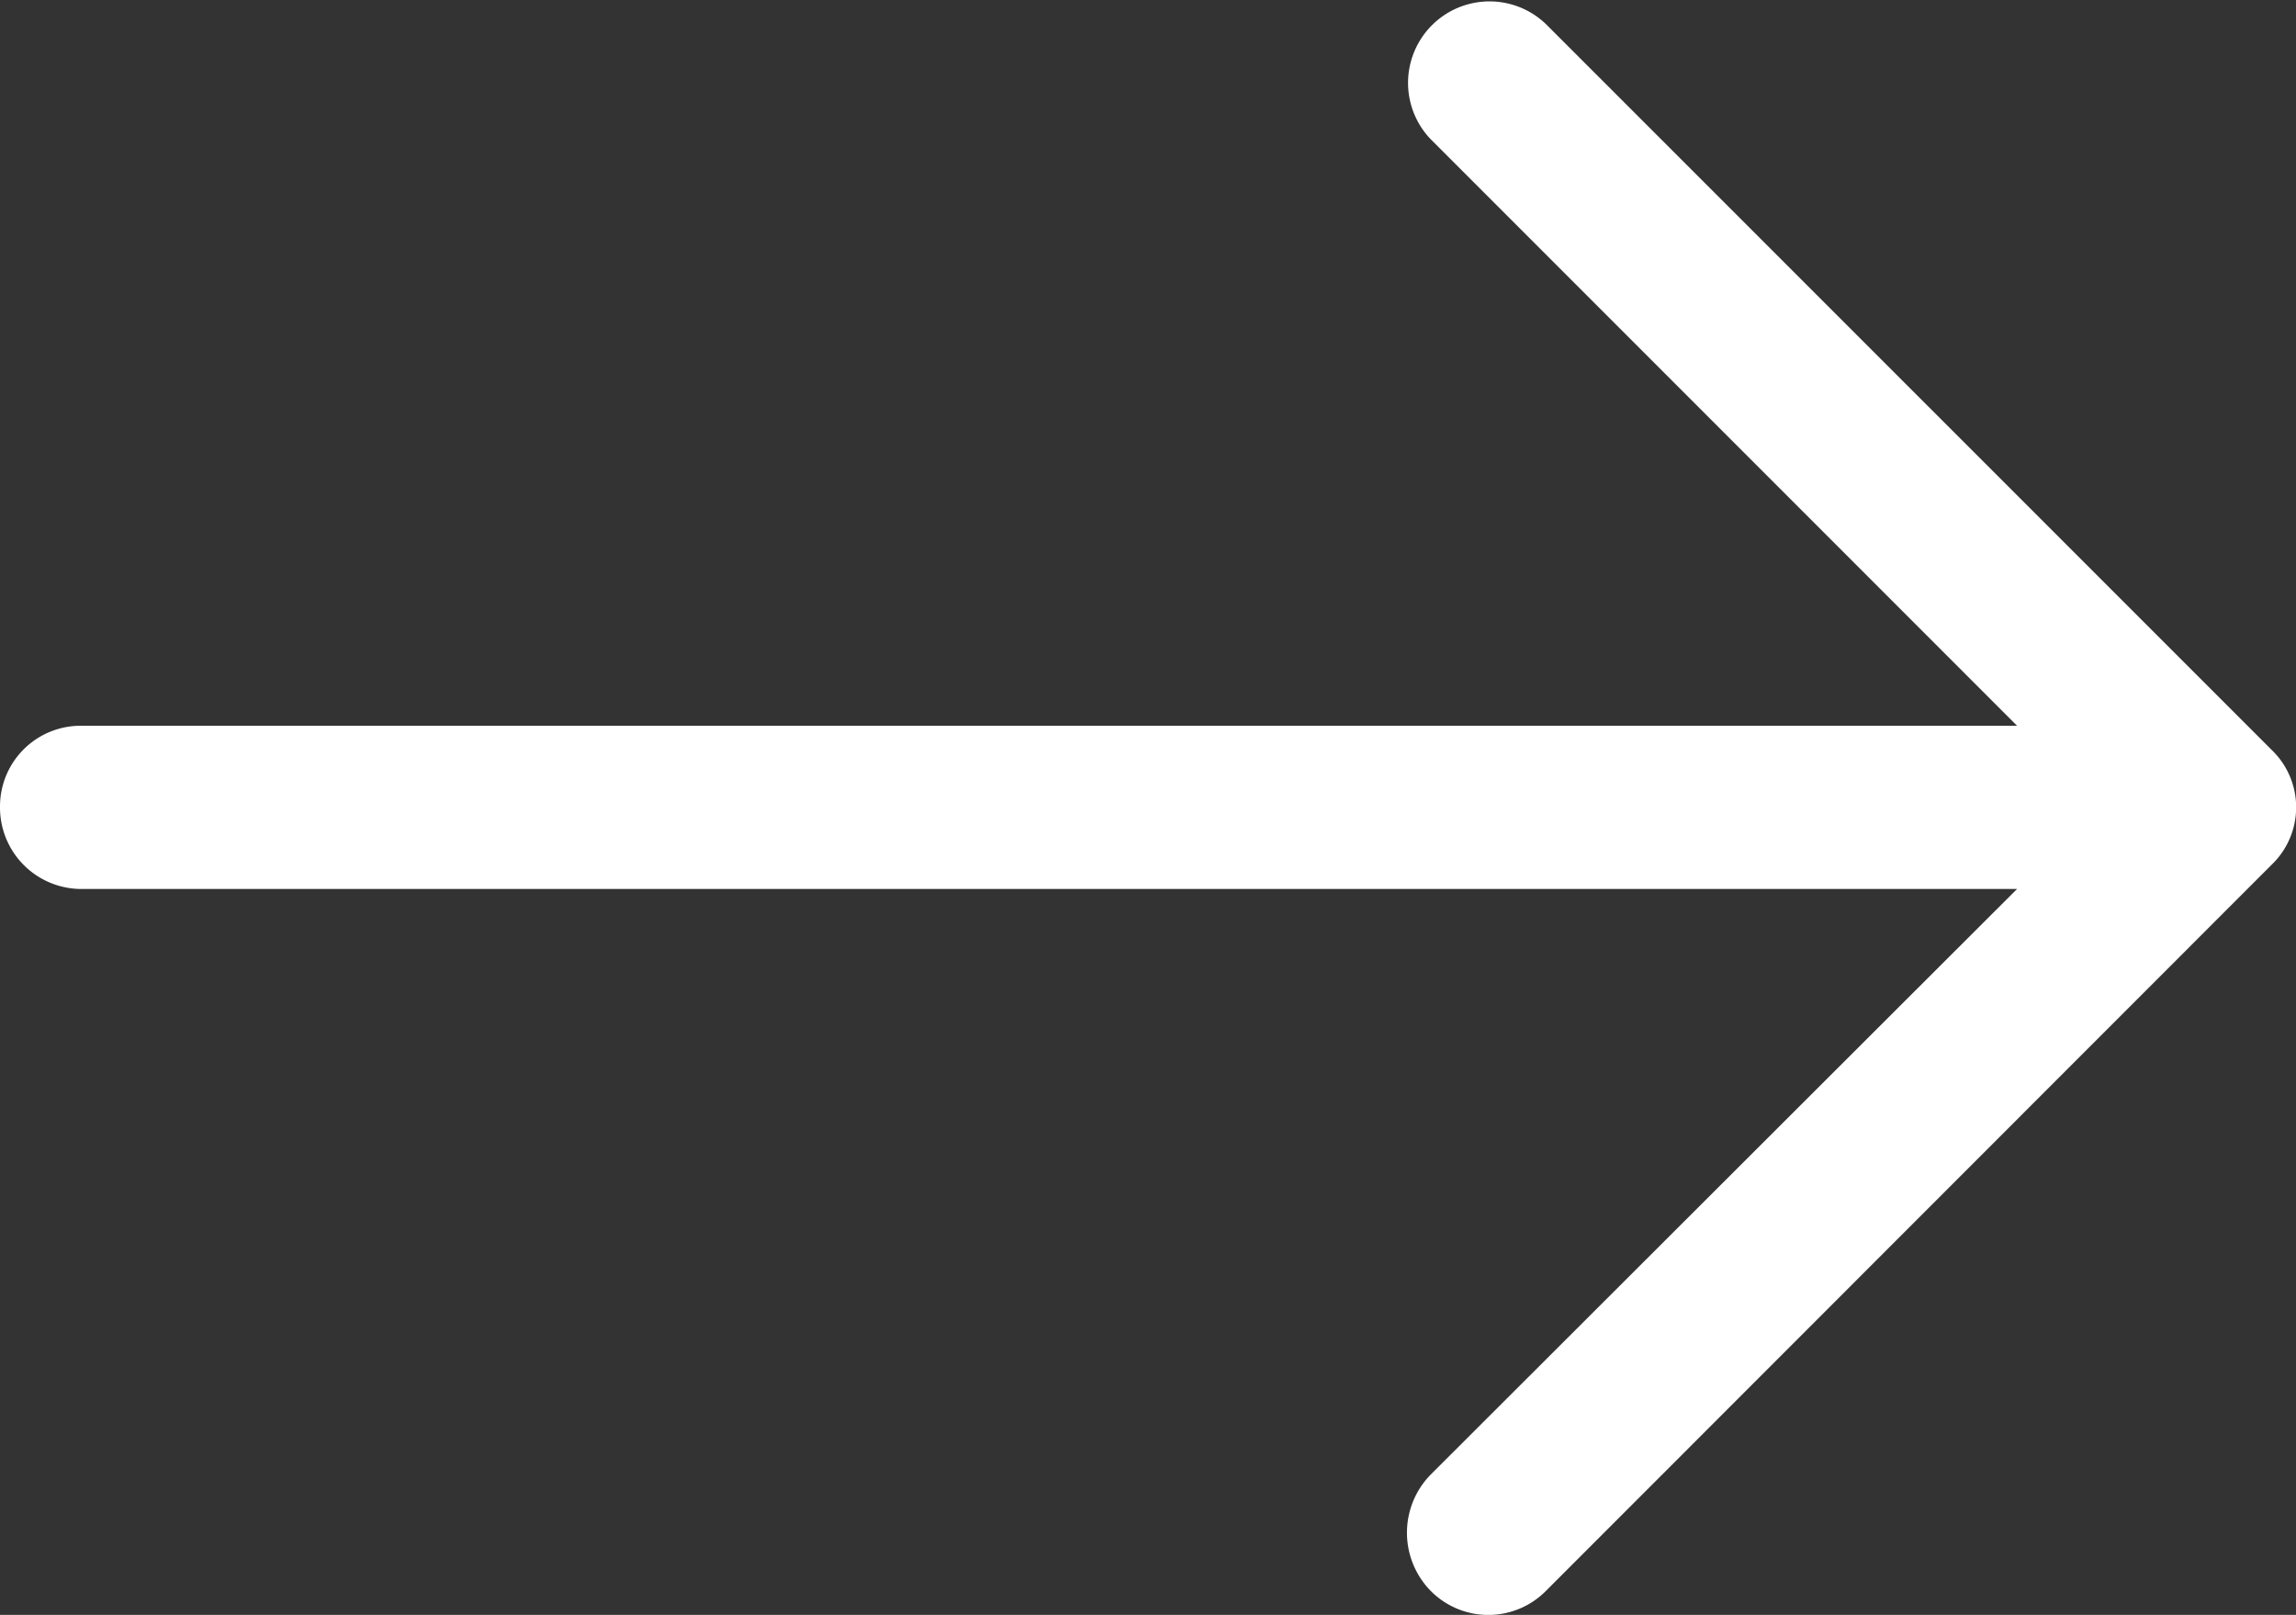 <svg xmlns="http://www.w3.org/2000/svg" width="17.335" height="12.189" viewBox="0 0 17.335 12.189"><rect x="0" y="0" width="17.335" height="12.189" fill="#333333" stroke="none"/><defs><style>.a{fill:#fff;}</style></defs><path class="a" d="M11.673,4.857a.615.615,0,0,0-.874.865l4.43,4.43H.612A.609.609,0,0,0,0,10.764a.615.615,0,0,0,.612.62H15.229L10.8,15.806a.627.627,0,0,0,0,.874.612.612,0,0,0,.874,0L17.152,11.2a.6.6,0,0,0,0-.865Z" transform="translate(0 -4.674)"/></svg>